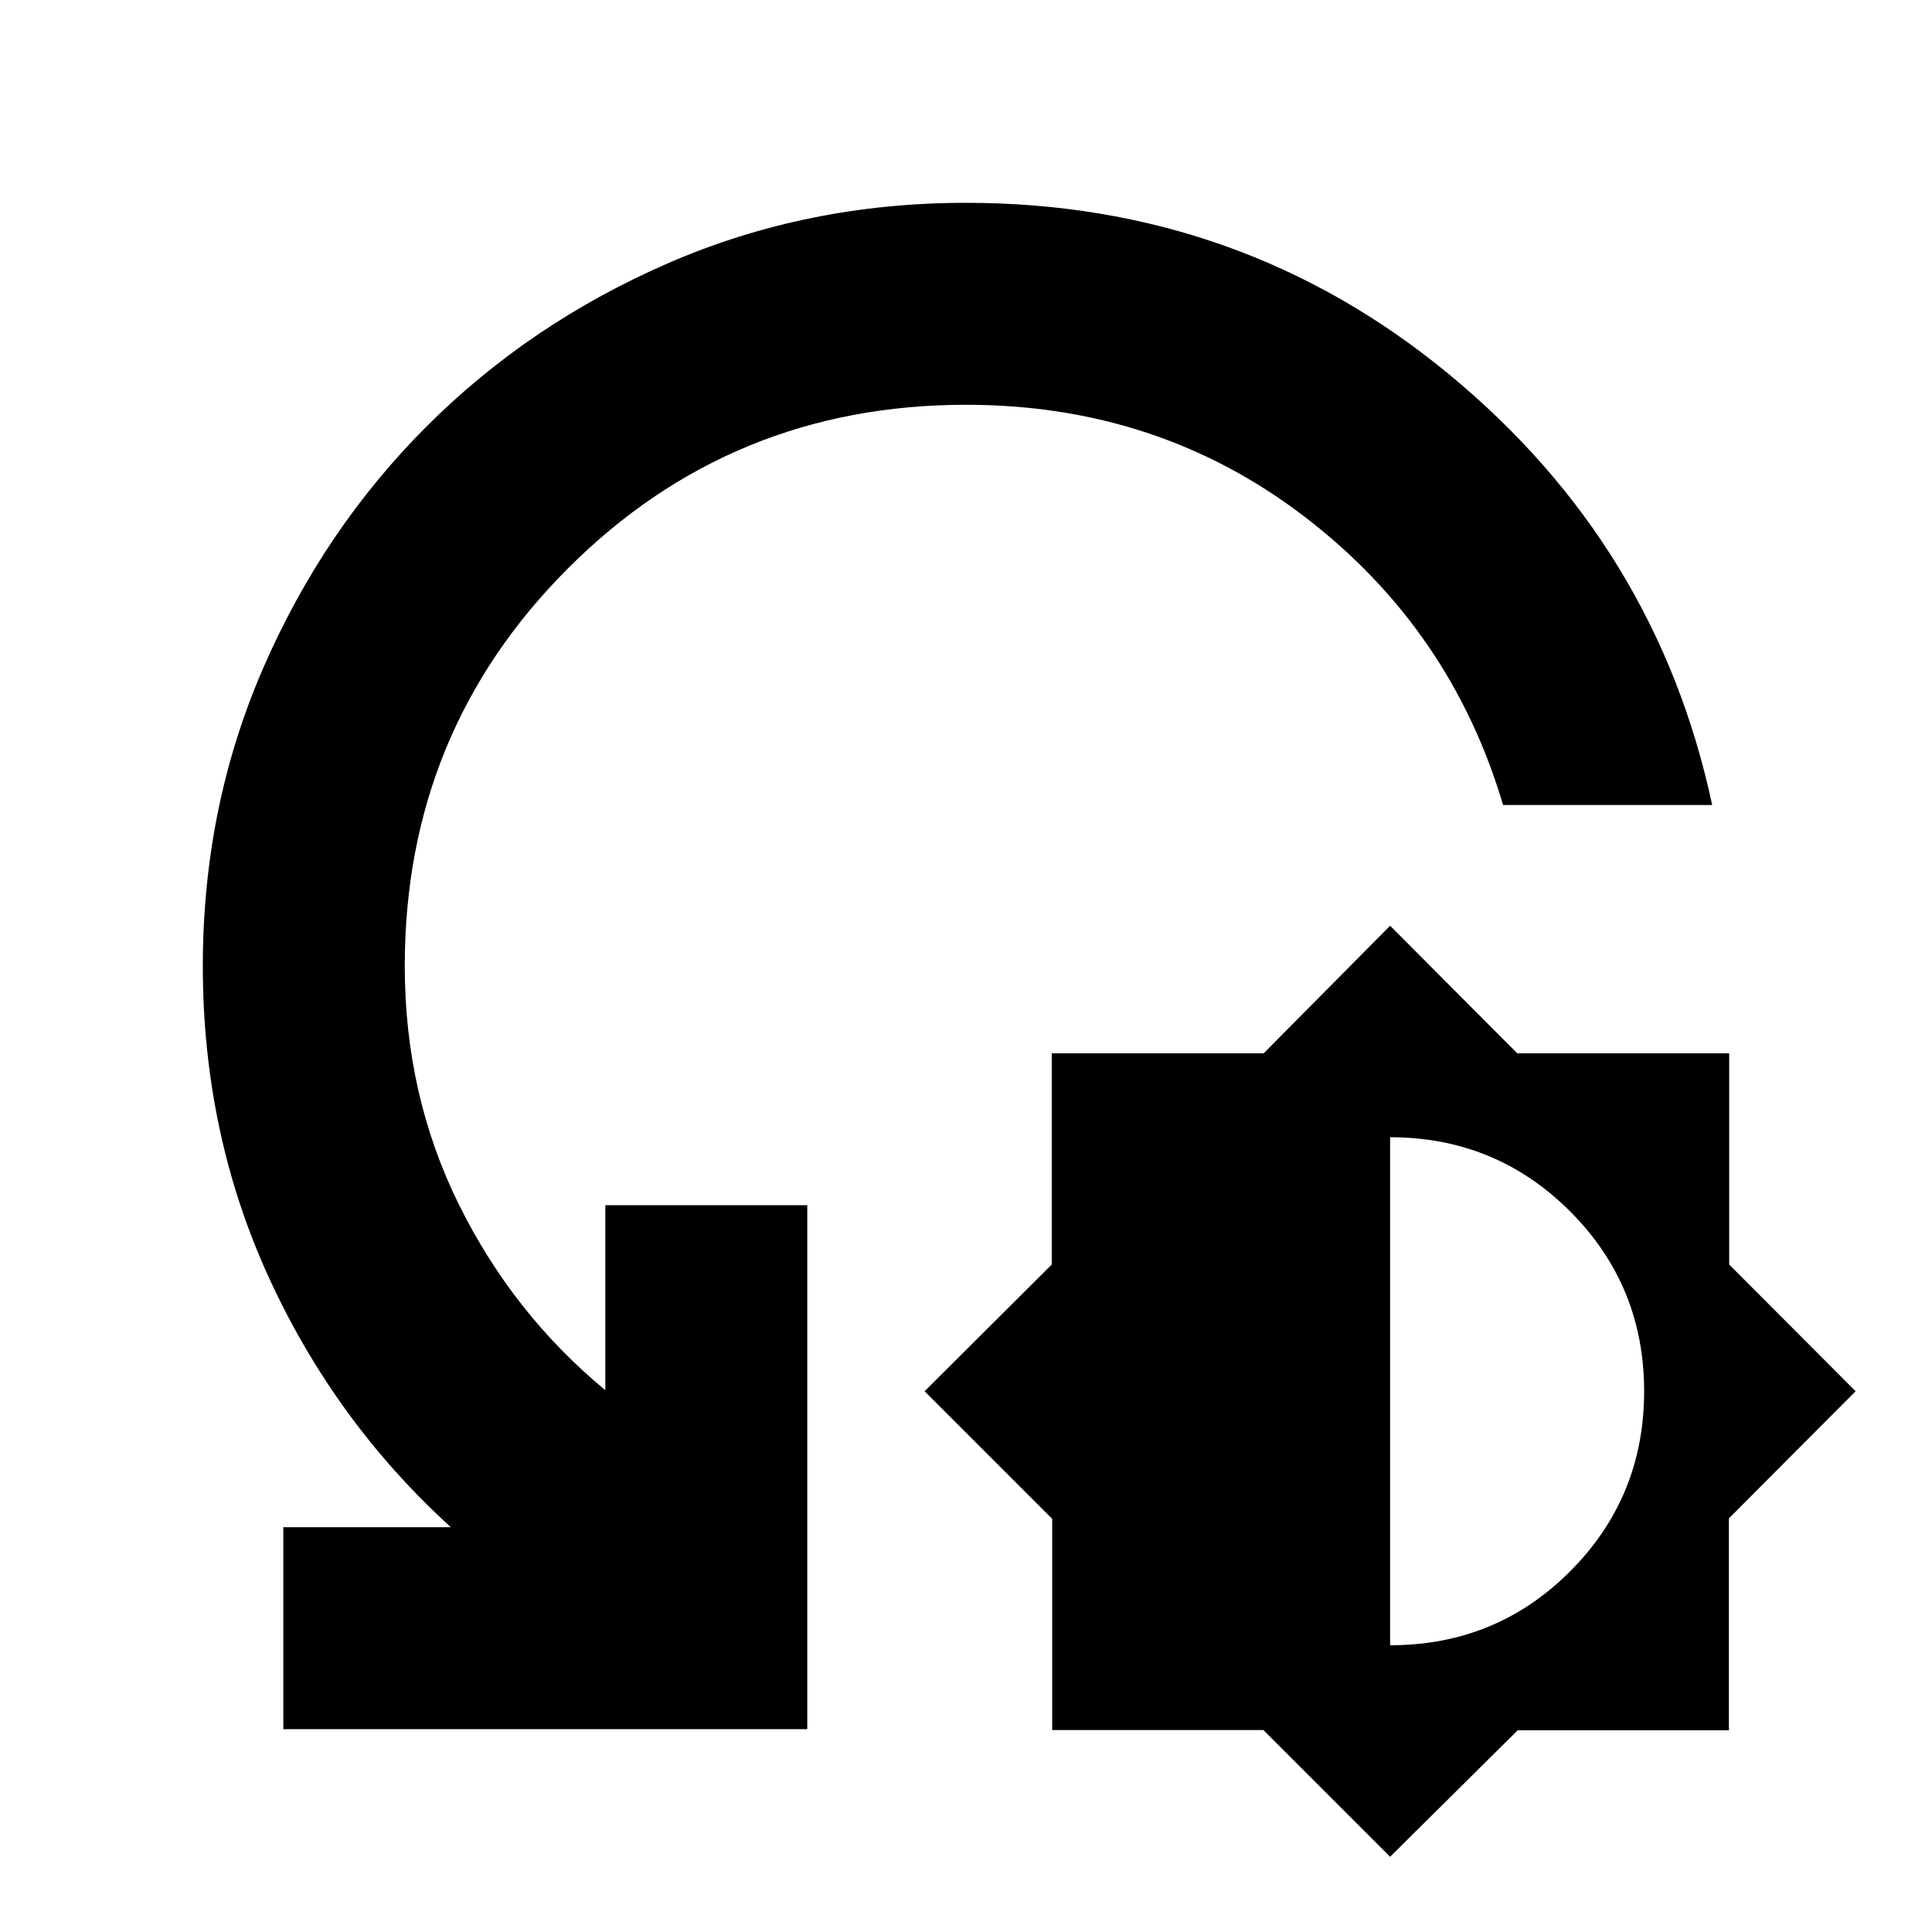 <svg xmlns="http://www.w3.org/2000/svg" height="24" viewBox="0 -960 960 960" width="24"><path d="m690.74-37.39-62.97-62.97H522.83V-205.3l-63.4-63.4 63.18-62.96v-104.95h105.3L690.74-500l63.18 63.39h105.3v104.95l62.82 62.96-62.96 63.18v105.3H754.13l-63.39 62.83Zm0-105.09q52.83 0 89.52-36.81 36.7-36.81 36.7-89.41 0-52.59-36.82-89.4-36.81-36.81-89.4-36.81v252.43ZM850.78-560H746.87q-25.89-87.5-98.56-143.19-72.68-55.68-168.26-55.68-116.48 0-197.7 81.17-81.22 81.17-81.22 197.7 0 64.09 26.85 118.43 26.85 54.35 72.8 92.35v-91.91h100.35v260.35H140.78v-100.35h83.26q-57.48-52.26-90.37-123.91Q100.78-396.7 100.78-480q0-78.91 29.91-147.82 29.92-68.92 81.24-120.25 51.33-51.32 120.25-81.24 68.91-29.91 147.82-29.91 136.65 0 239.94 85.15Q823.22-688.91 850.78-560Z"/></svg>